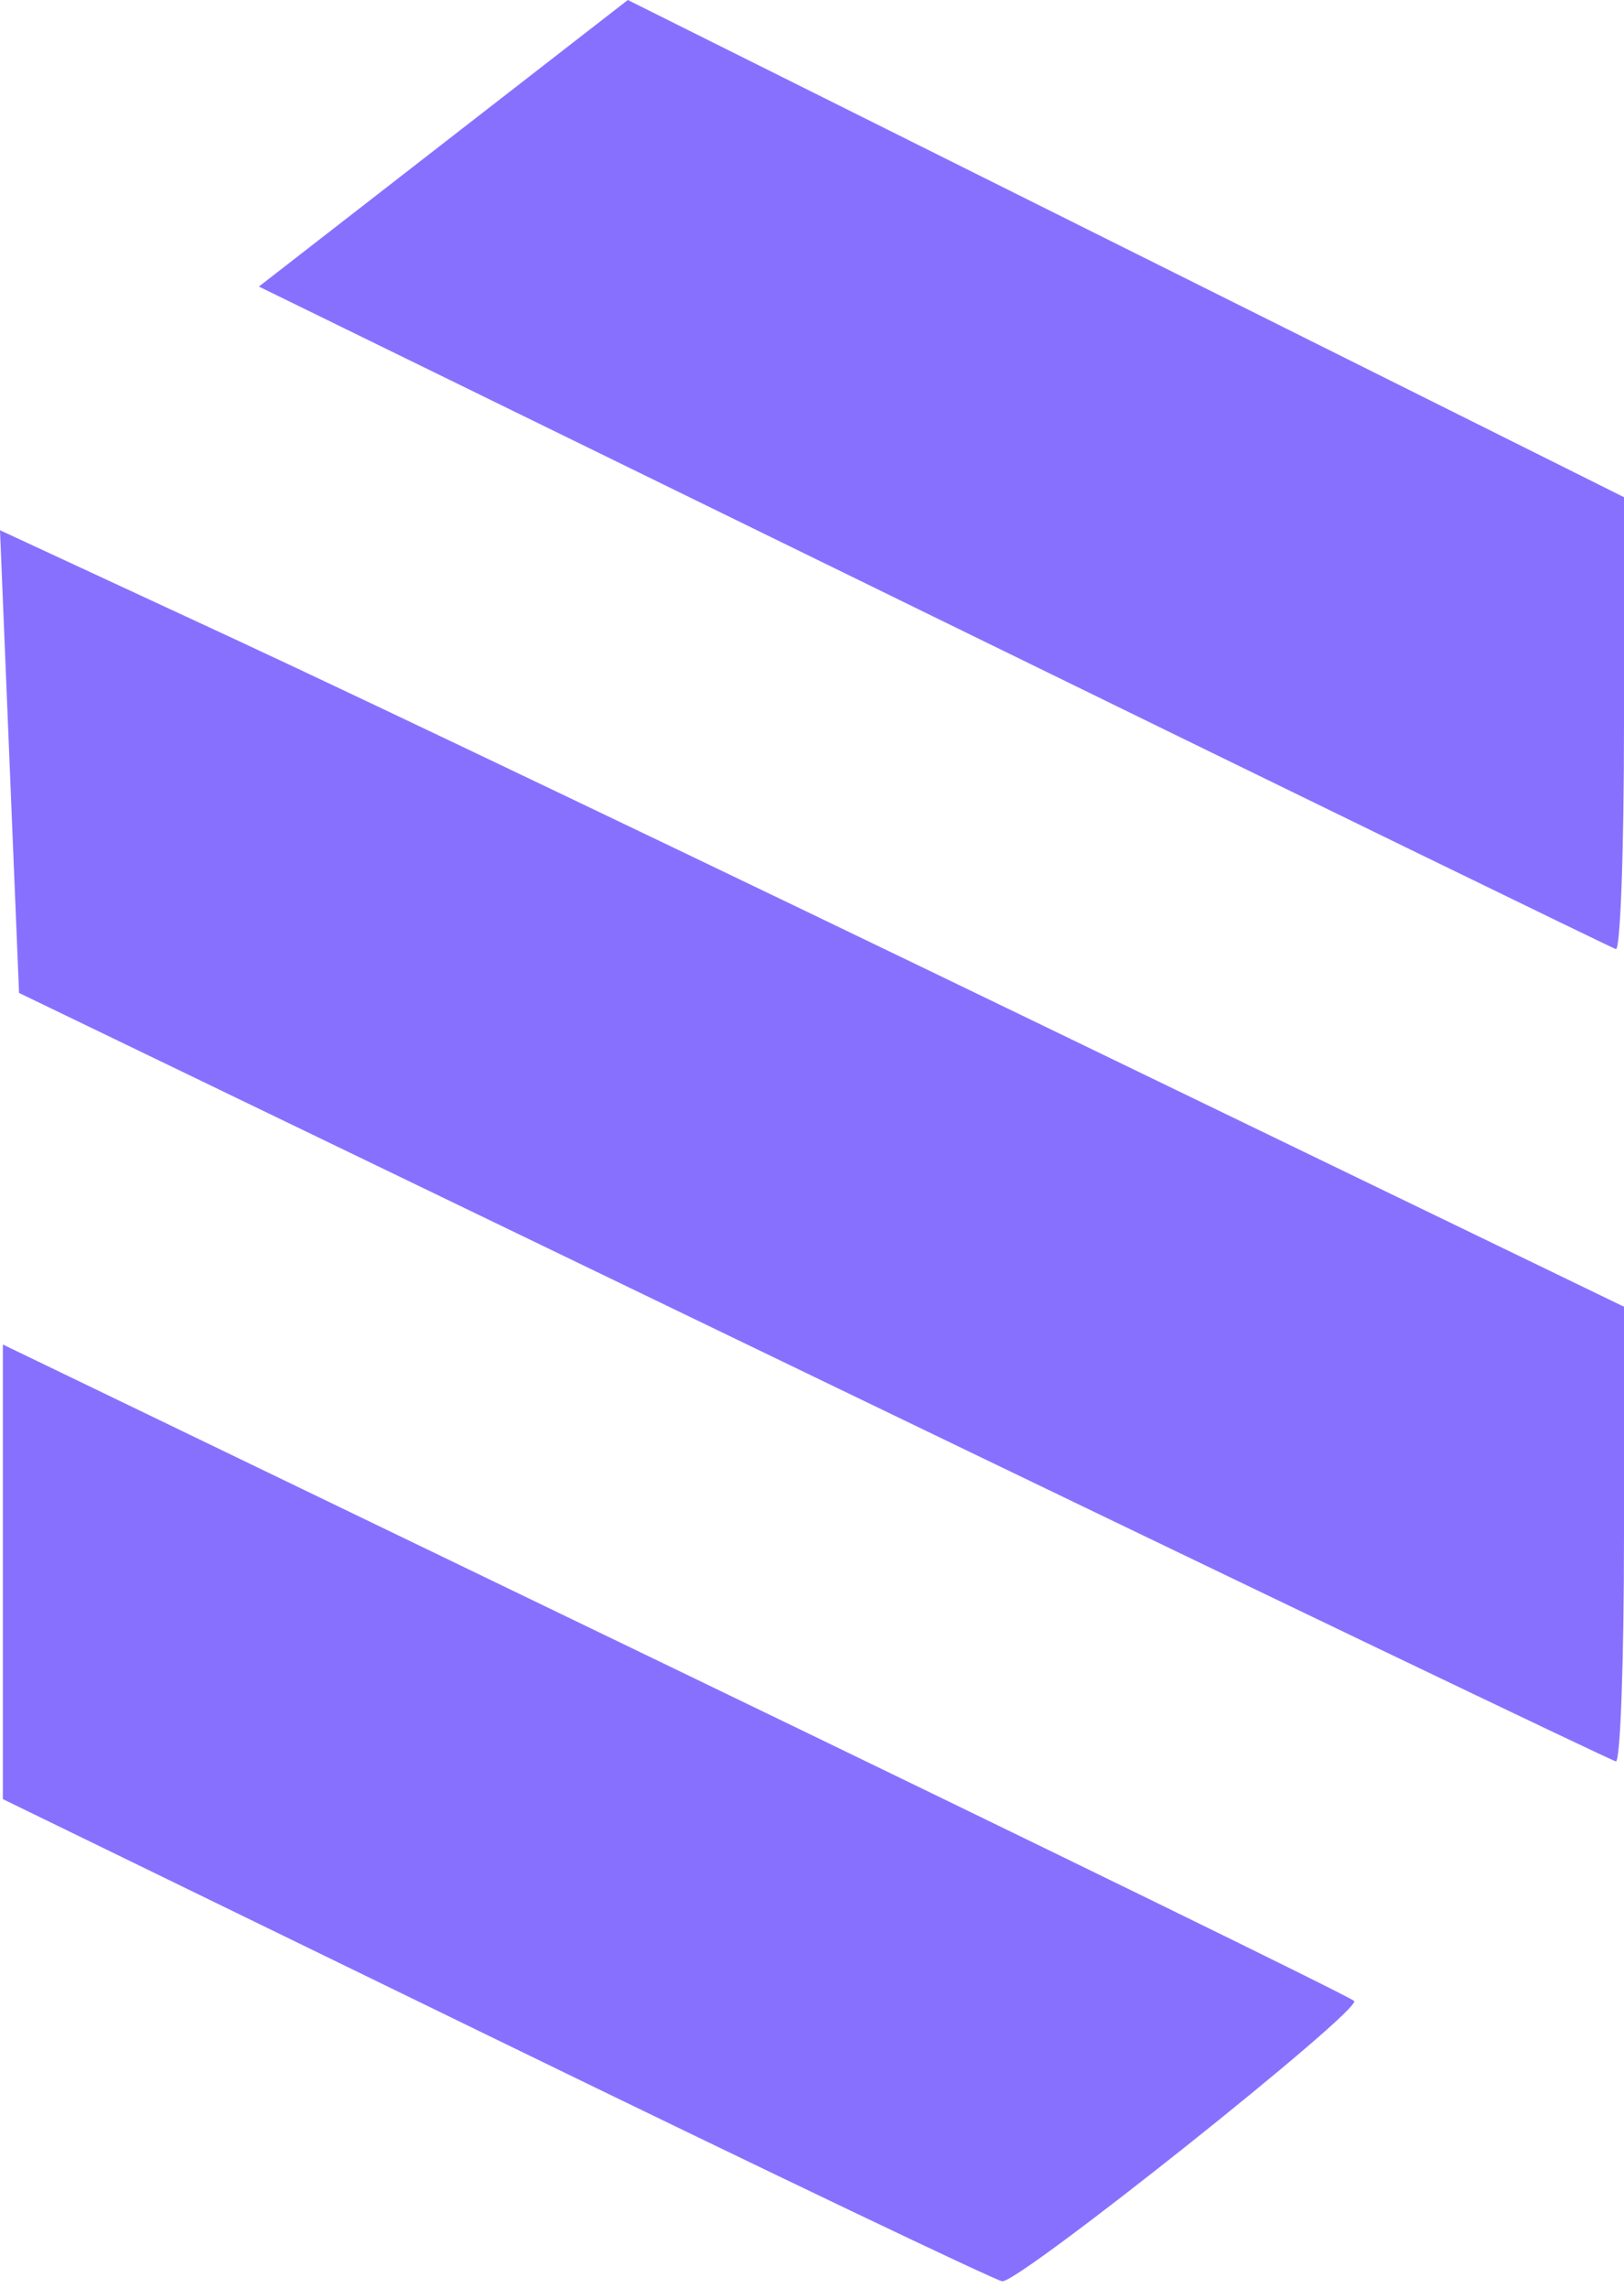 <svg width="49" height="69" viewBox="0 0 49 69" fill="none" xmlns="http://www.w3.org/2000/svg">
<path d="M15.004 61.512L0.086 54.25V40.542L20.352 50.32C31.498 55.698 40.726 60.206 40.858 60.337C41.112 60.591 30.781 68.817 30.241 68.79C30.067 68.781 23.21 65.506 15.004 61.512V61.512ZM24.543 41.507L0.575 29.941L0.287 22.965L0 15.989L7.135 19.298C11.06 21.119 22.085 26.387 31.635 31.006L49 39.403V46.278C49 50.059 48.89 53.135 48.755 53.113C48.621 53.09 37.725 47.868 24.543 41.507ZM28.162 18.592L7.812 8.641L13.377 4.32L18.943 0L33.971 7.496L49 14.992V21.844C49 25.612 48.89 28.661 48.755 28.619C48.621 28.577 39.354 24.065 28.162 18.592L28.162 18.592Z" fill="#8870FF"/>
</svg>
